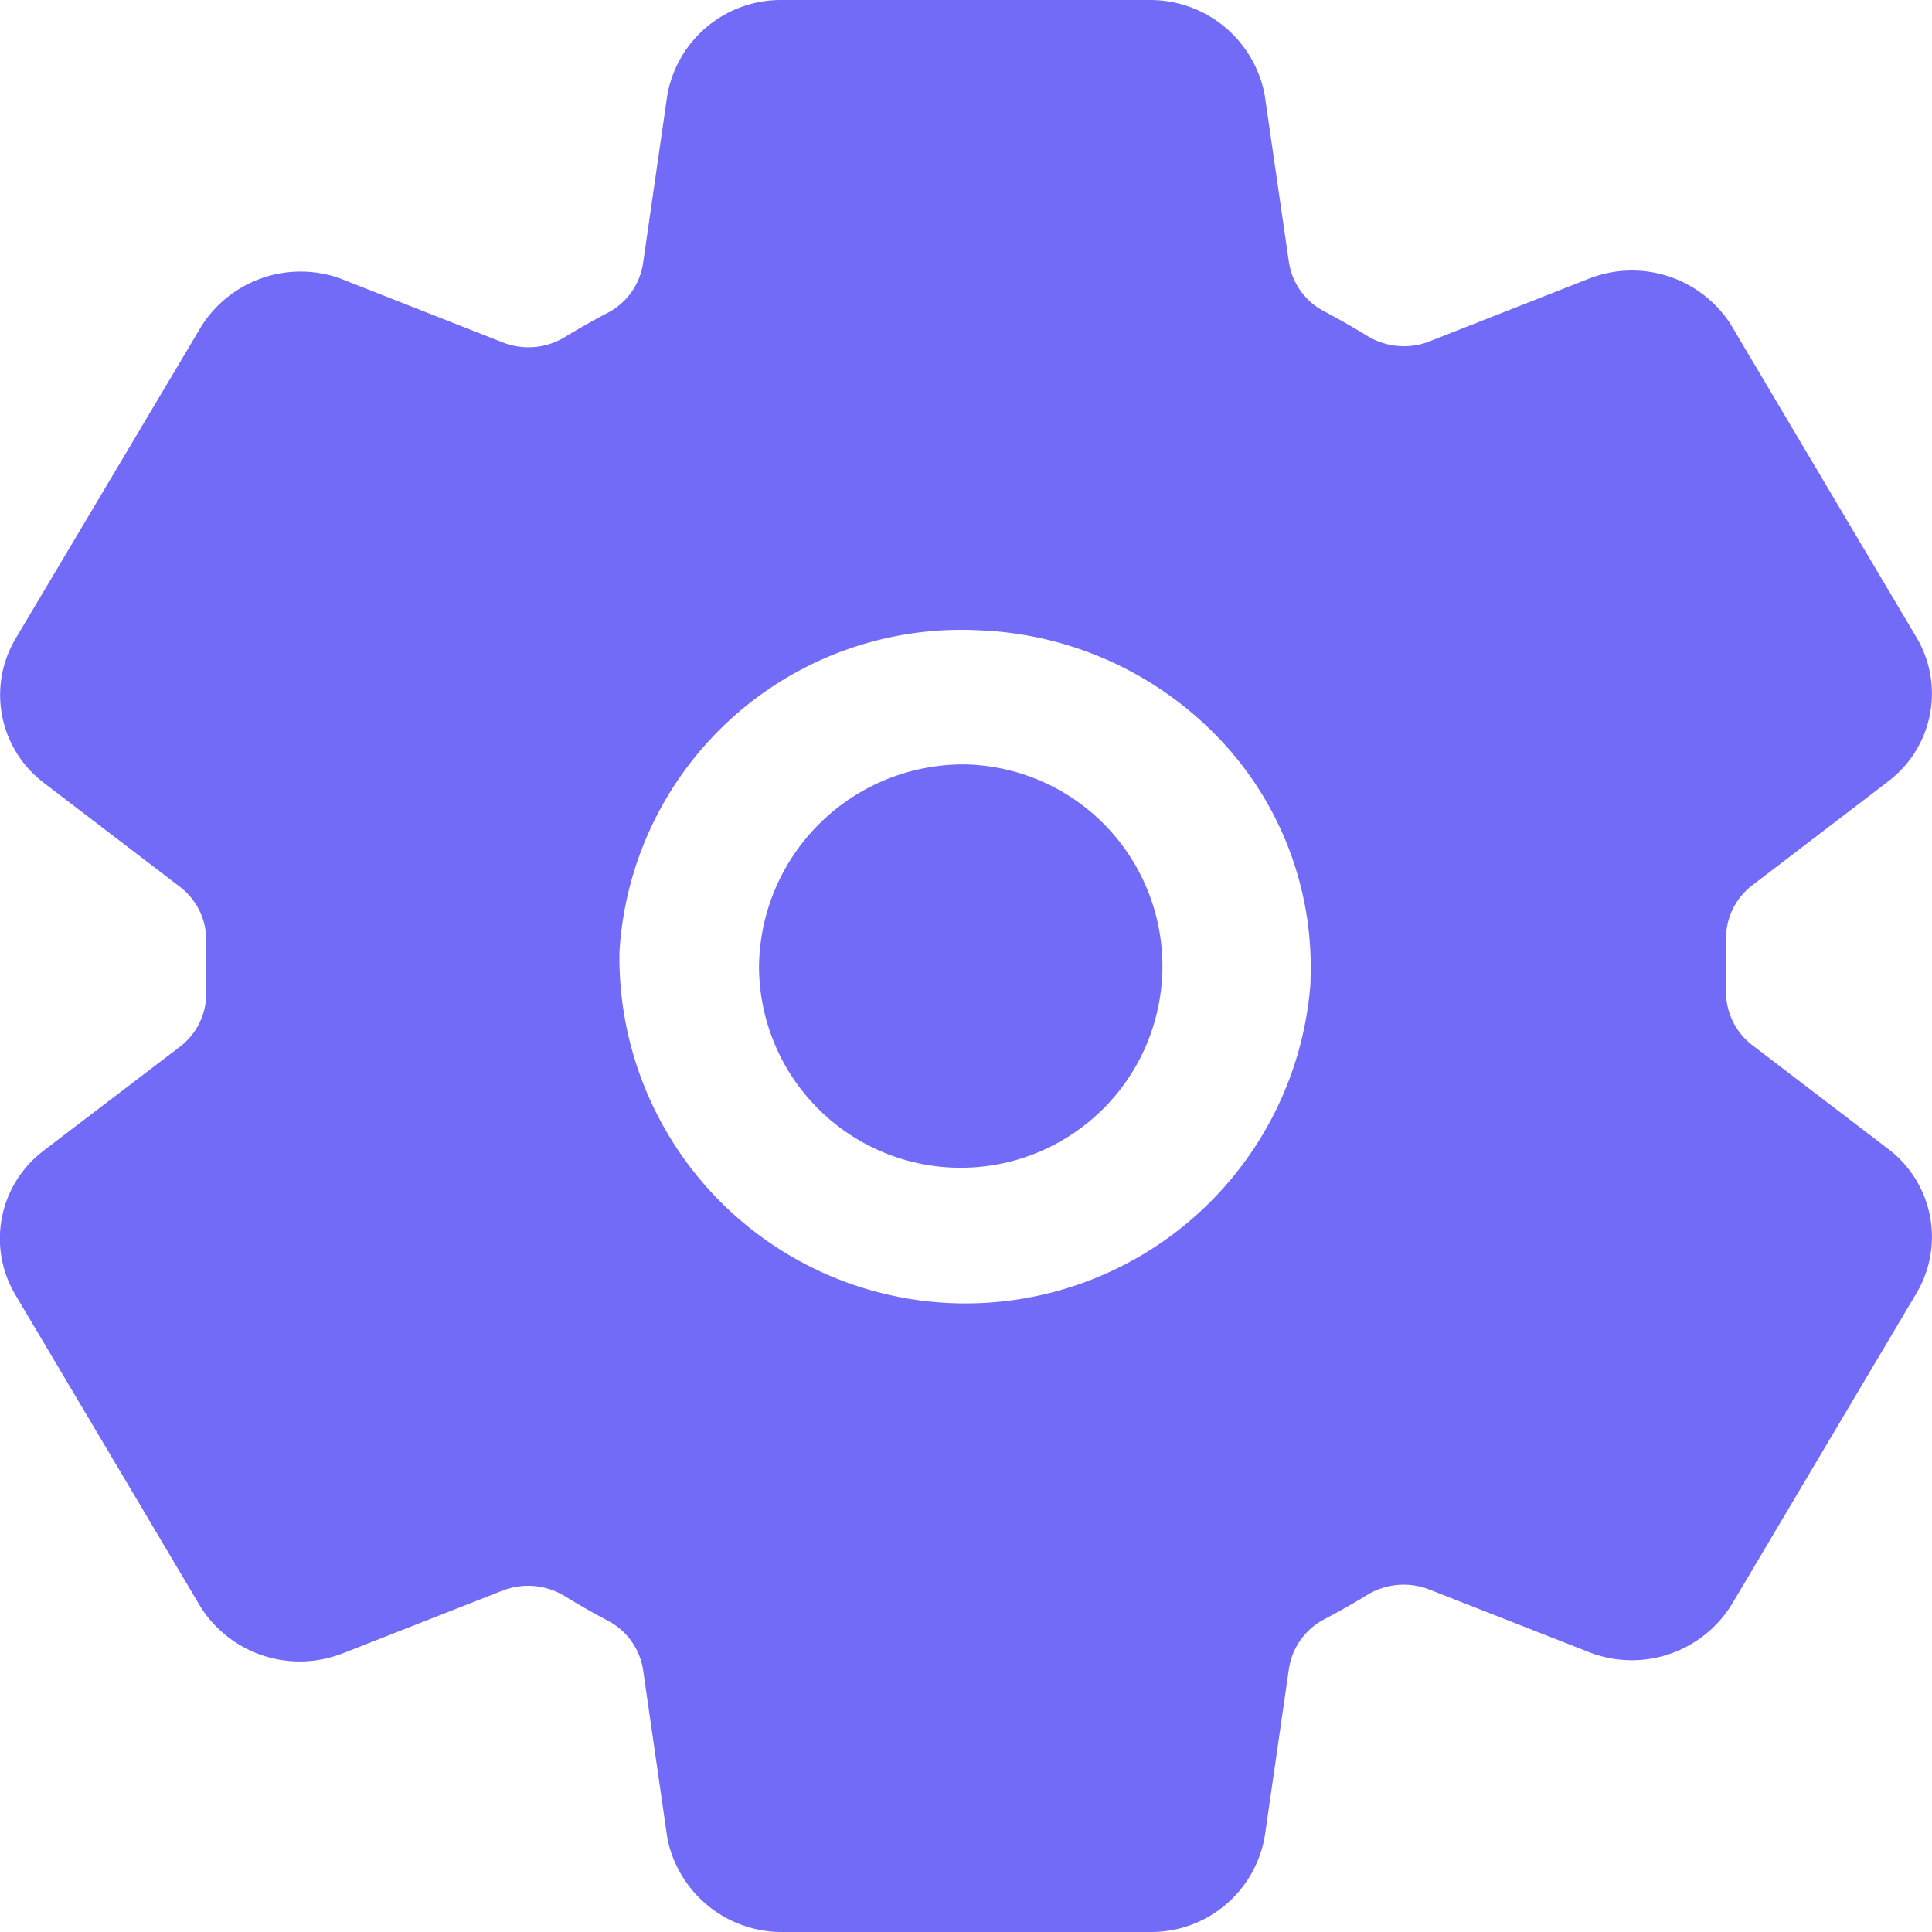 <svg id="이벤트수정" xmlns="http://www.w3.org/2000/svg" xmlns:xlink="http://www.w3.org/1999/xlink" width="30" height="30" viewBox="0 0 30 30">
  <defs>
    <style>
      .cls-1 {
        fill: #726bf8;
      }

      .cls-2 {
        clip-path: url(#clip-path);
      }
    </style>
    <clipPath id="clip-path">
      <rect id="사각형_7" data-name="사각형 7" class="cls-1" width="30" height="30"/>
    </clipPath>
  </defs>
  <g id="그룹_6" data-name="그룹 6" class="cls-2">
    <path id="패스_8" data-name="패스 8" class="cls-1" d="M15,11.87A3.132,3.132,0,1,1,11.786,15,3.173,3.173,0,0,1,15,11.87"/>
    <path id="패스_9" data-name="패스 9" class="cls-1" d="M29.356,17.869l-.031-.024L27.211,16.23a1.039,1.039,0,0,1-.408-.869v-.754a1.033,1.033,0,0,1,.409-.862l2.113-1.615.031-.025a1.708,1.708,0,0,0,.395-2.221l-2.86-4.819-.008-.015a1.824,1.824,0,0,0-2.173-.737l-.024.009L22.2,5.3a1.09,1.09,0,0,1-.969-.084c-.22-.134-.443-.262-.67-.382a1.038,1.038,0,0,1-.548-.771l-.374-2.582-.009-.047A1.809,1.809,0,0,0,17.863,0H12.137a1.791,1.791,0,0,0-1.772,1.46l-.006.037L9.986,4.084a1.044,1.044,0,0,1-.544.771q-.342.178-.67.379a1.09,1.09,0,0,1-.966.083L5.32,4.339,5.3,4.33a1.824,1.824,0,0,0-2.175.739l-.008.014L.248,9.906a1.712,1.712,0,0,0,.4,2.224l.031.025,2.113,1.614a1.039,1.039,0,0,1,.409.869v.754a1.034,1.034,0,0,1-.409.863L.675,17.869l-.031.025a1.709,1.709,0,0,0-.4,2.221l2.861,4.82.008.014a1.822,1.822,0,0,0,2.173.737l.024-.008L7.8,24.7a1.093,1.093,0,0,1,.969.084c.22.135.443.263.67.382a1.043,1.043,0,0,1,.548.771l.372,2.582.008.047A1.812,1.812,0,0,0,12.137,30h5.726a1.789,1.789,0,0,0,1.771-1.46l.007-.037.373-2.587a1.044,1.044,0,0,1,.547-.771c.229-.12.453-.247.67-.38a1.09,1.09,0,0,1,.966-.082l2.487.975.023.009a1.823,1.823,0,0,0,2.175-.74l.009-.014,2.86-4.819a1.712,1.712,0,0,0-.395-2.225m-9.005-2.624a5.373,5.373,0,0,1-10.732-.462,5.318,5.318,0,0,1,5.6-4.995,5.44,5.44,0,0,1,3.561,1.528,5.143,5.143,0,0,1,1.568,3.929"/>
  </g>
</svg>
